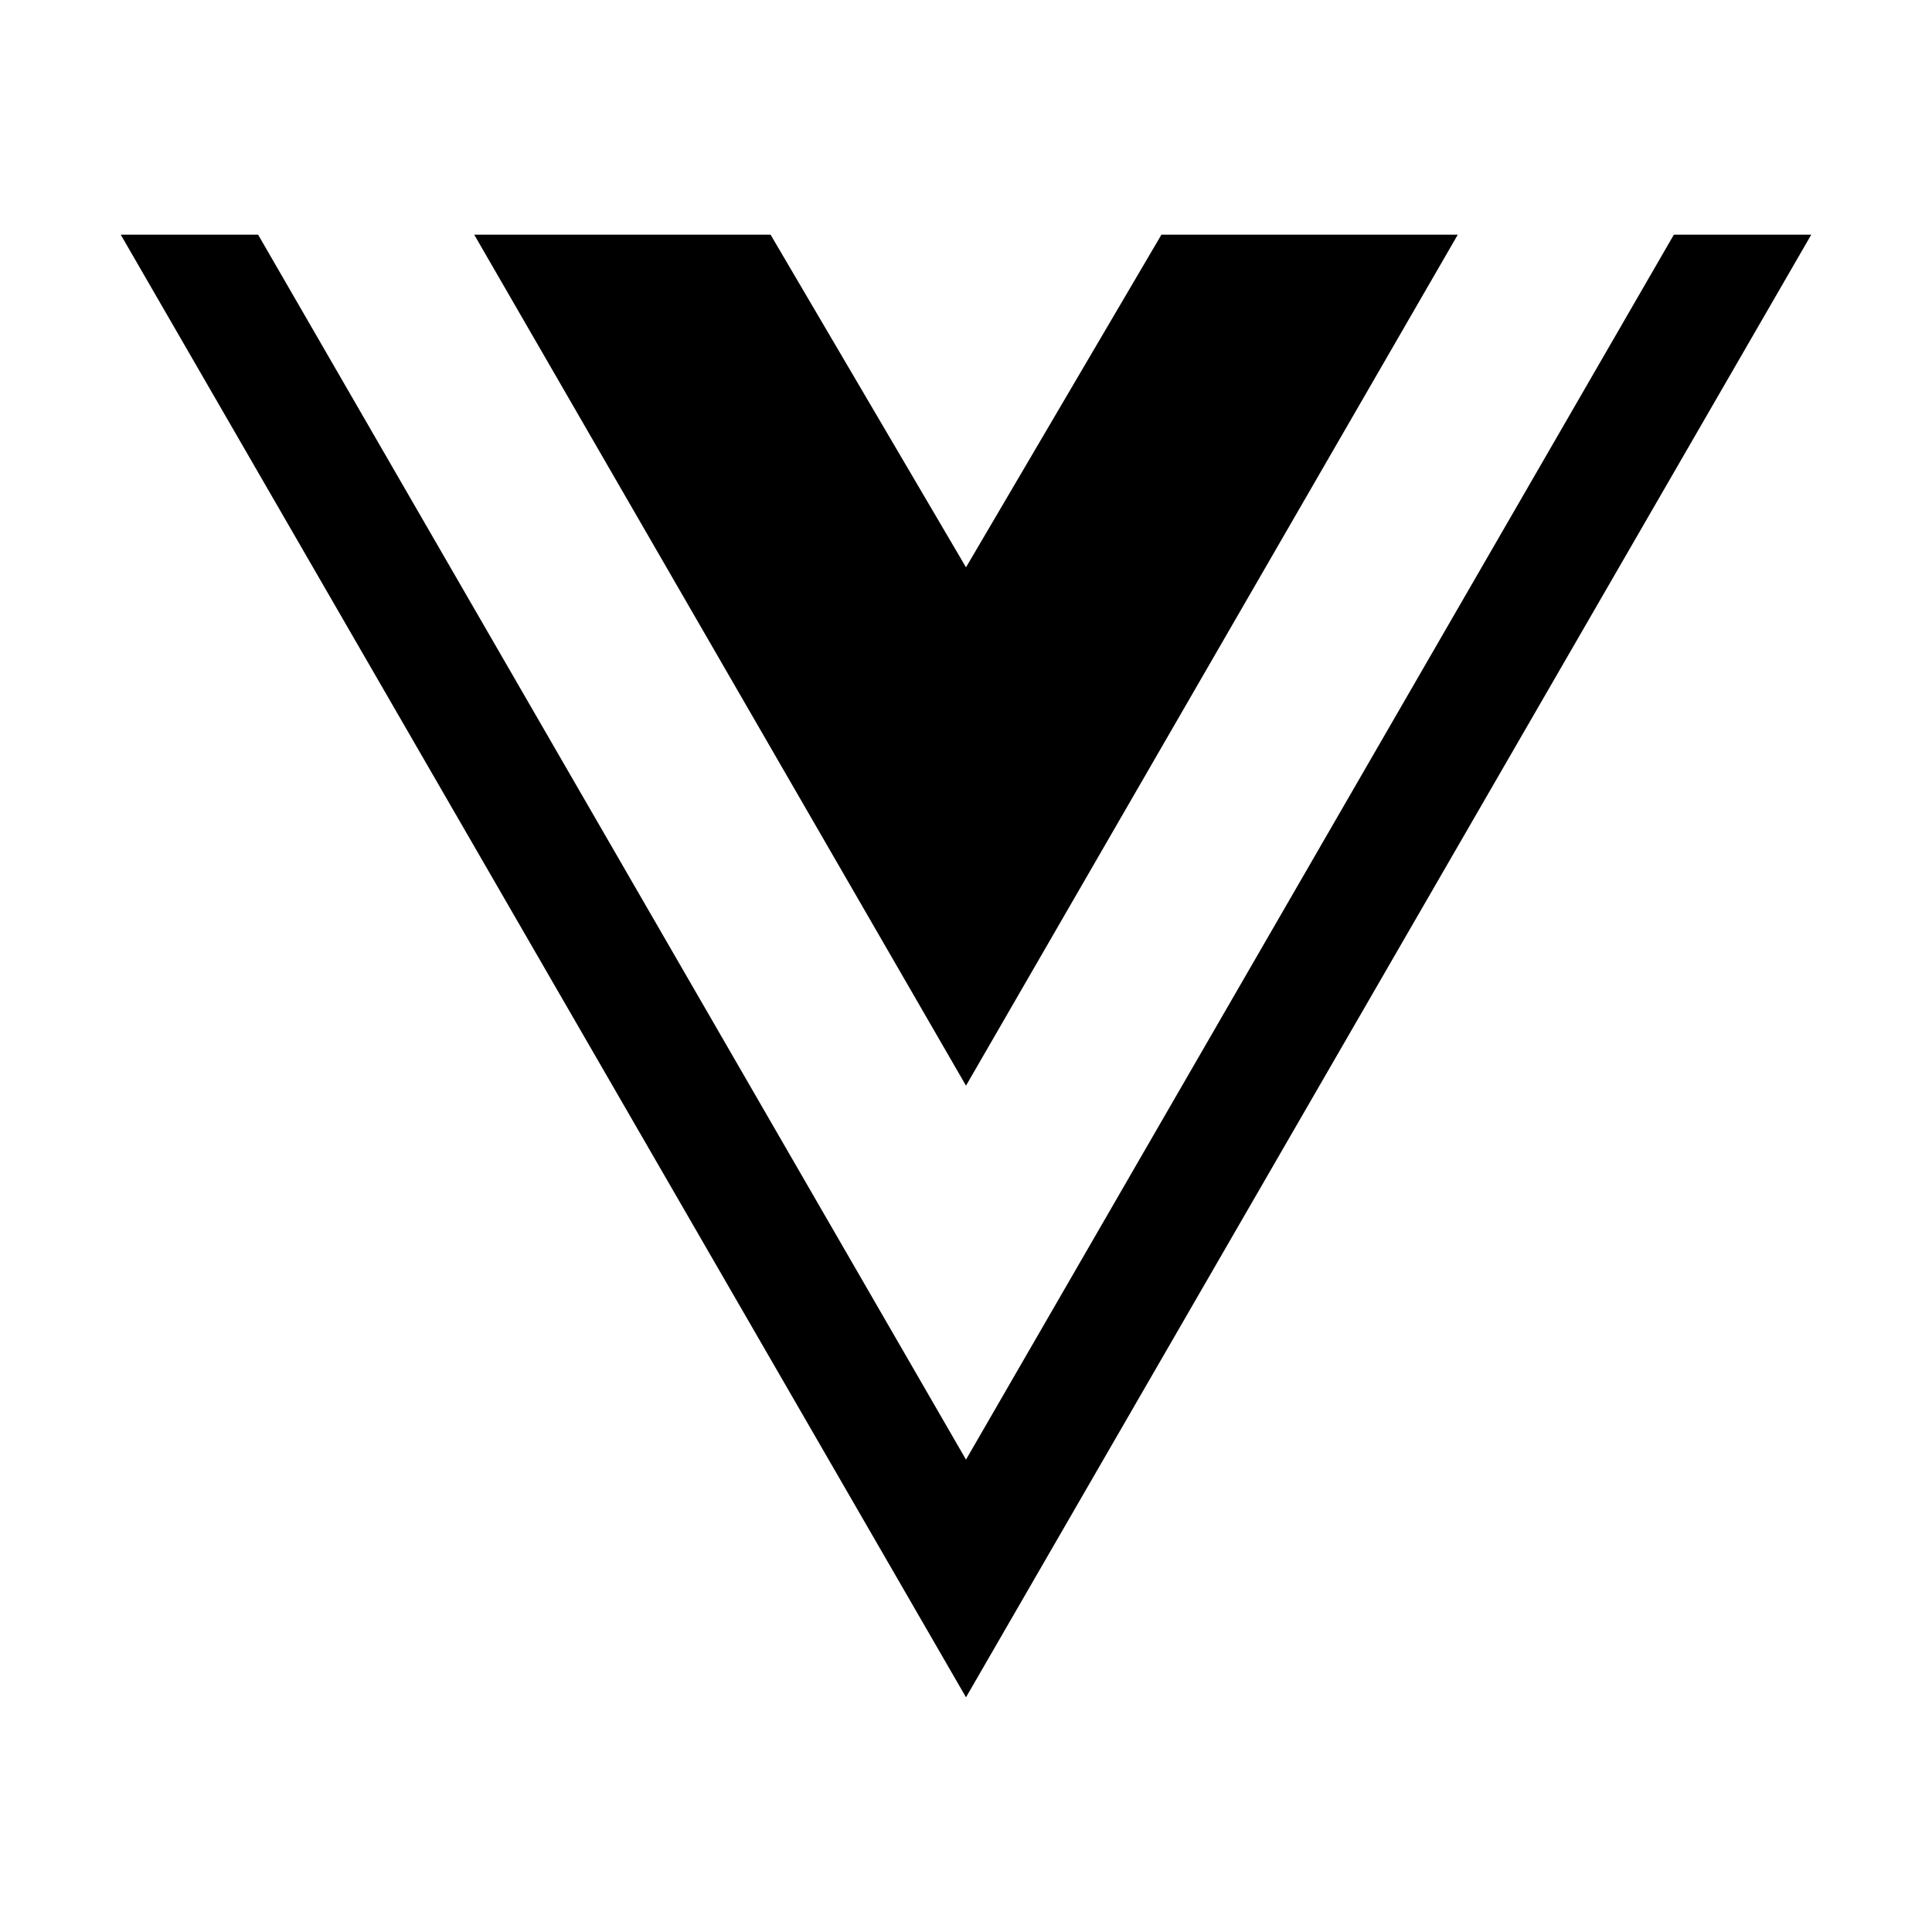 <svg xmlns="http://www.w3.org/2000/svg" width="48" height="48" viewBox="0 0 48 48">
  <path d="M45 5.831L24 42.169 3 5.831h3.413L24 36.264 41.587 5.83H45zm-21 8.264l4.855-8.264h7.363L24 26.973 11.782 5.831h7.363L24 14.095z"/>
</svg>
